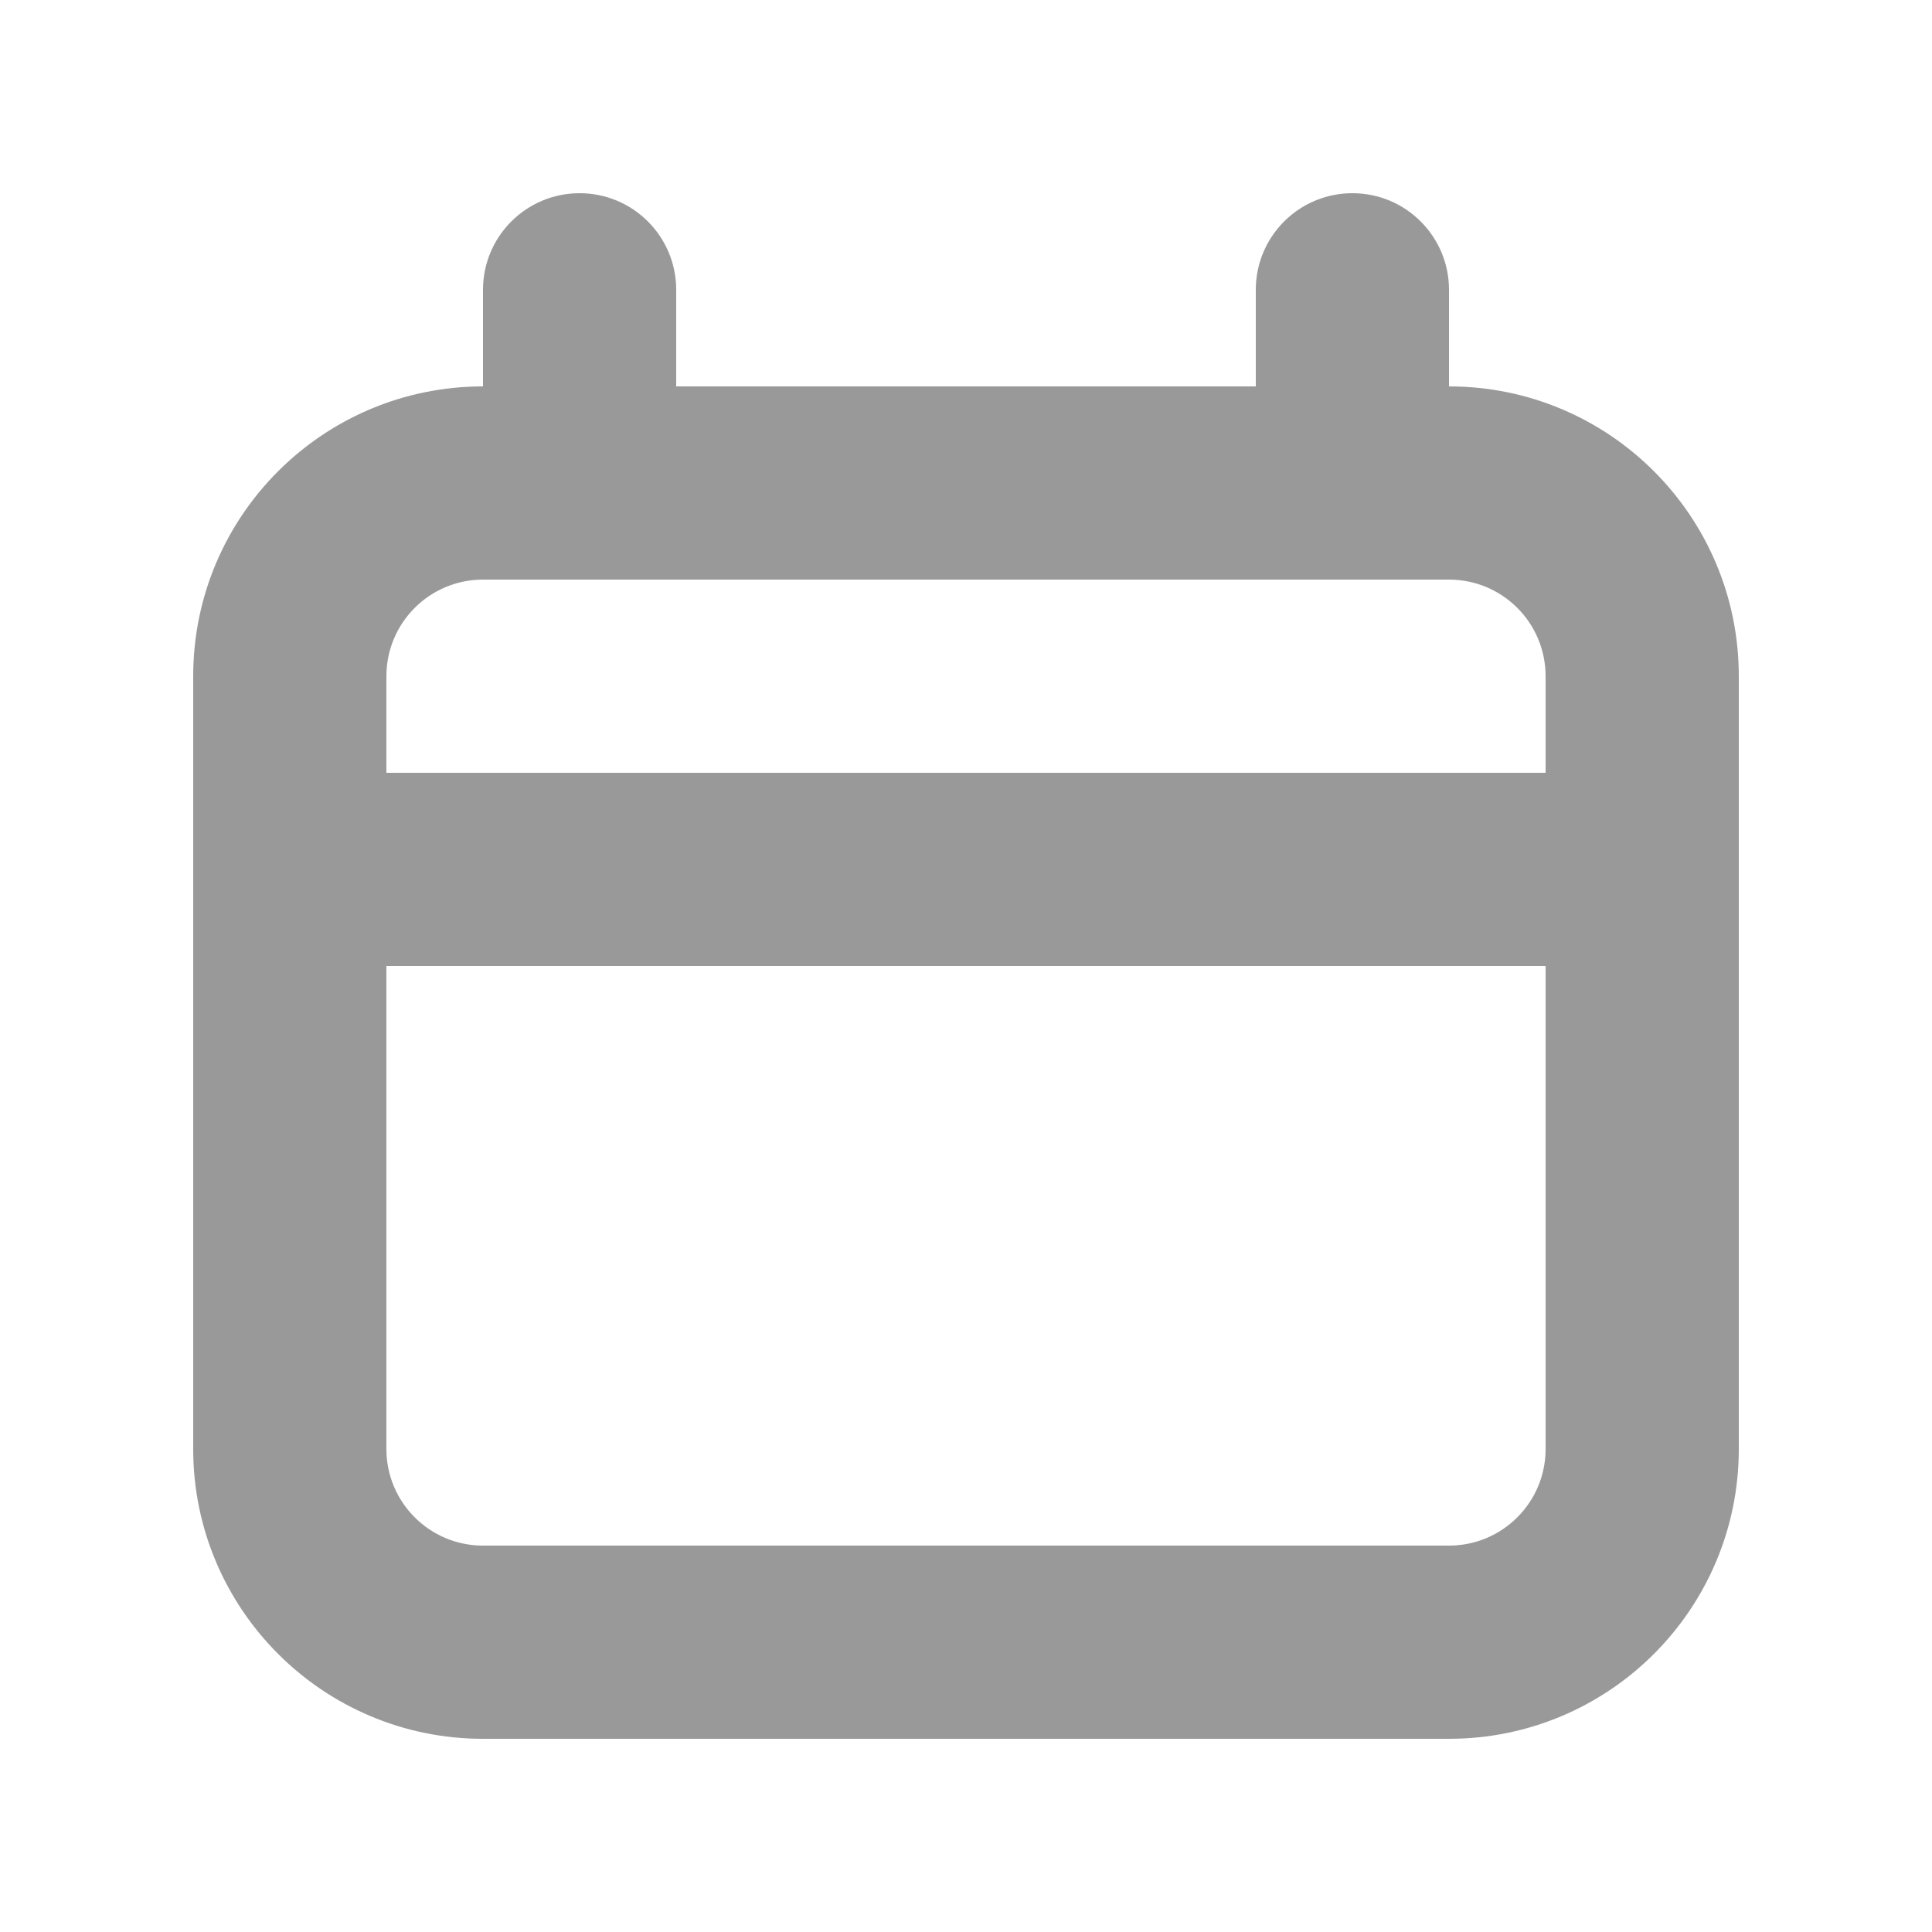 <svg width="16" height="16" viewBox="0 0 16 16" fill="none" xmlns="http://www.w3.org/2000/svg">
<path fill-rule="evenodd" clip-rule="evenodd" d="M11.2 1.6C11.642 1.6 12 1.958 12 2.4V3.2C13.326 3.2 14.4 4.274 14.4 5.6V12C14.4 13.325 13.326 14.4 12 14.4H4C2.675 14.4 1.6 13.325 1.6 12V5.6C1.6 4.274 2.675 3.2 4 3.2V2.4C4 1.958 4.358 1.6 4.8 1.6C5.242 1.6 5.6 1.958 5.6 2.4V3.2H10.4V2.4C10.4 1.958 10.758 1.6 11.2 1.6ZM12.8 8H3.2V12C3.2 12.442 3.558 12.8 4 12.8H12C12.442 12.8 12.8 12.442 12.8 12V8ZM12 4.8H4C3.558 4.8 3.2 5.158 3.2 5.6V6.4H12.8V5.6C12.8 5.158 12.442 4.8 12 4.8Z" fill="#999999"/>
</svg>

